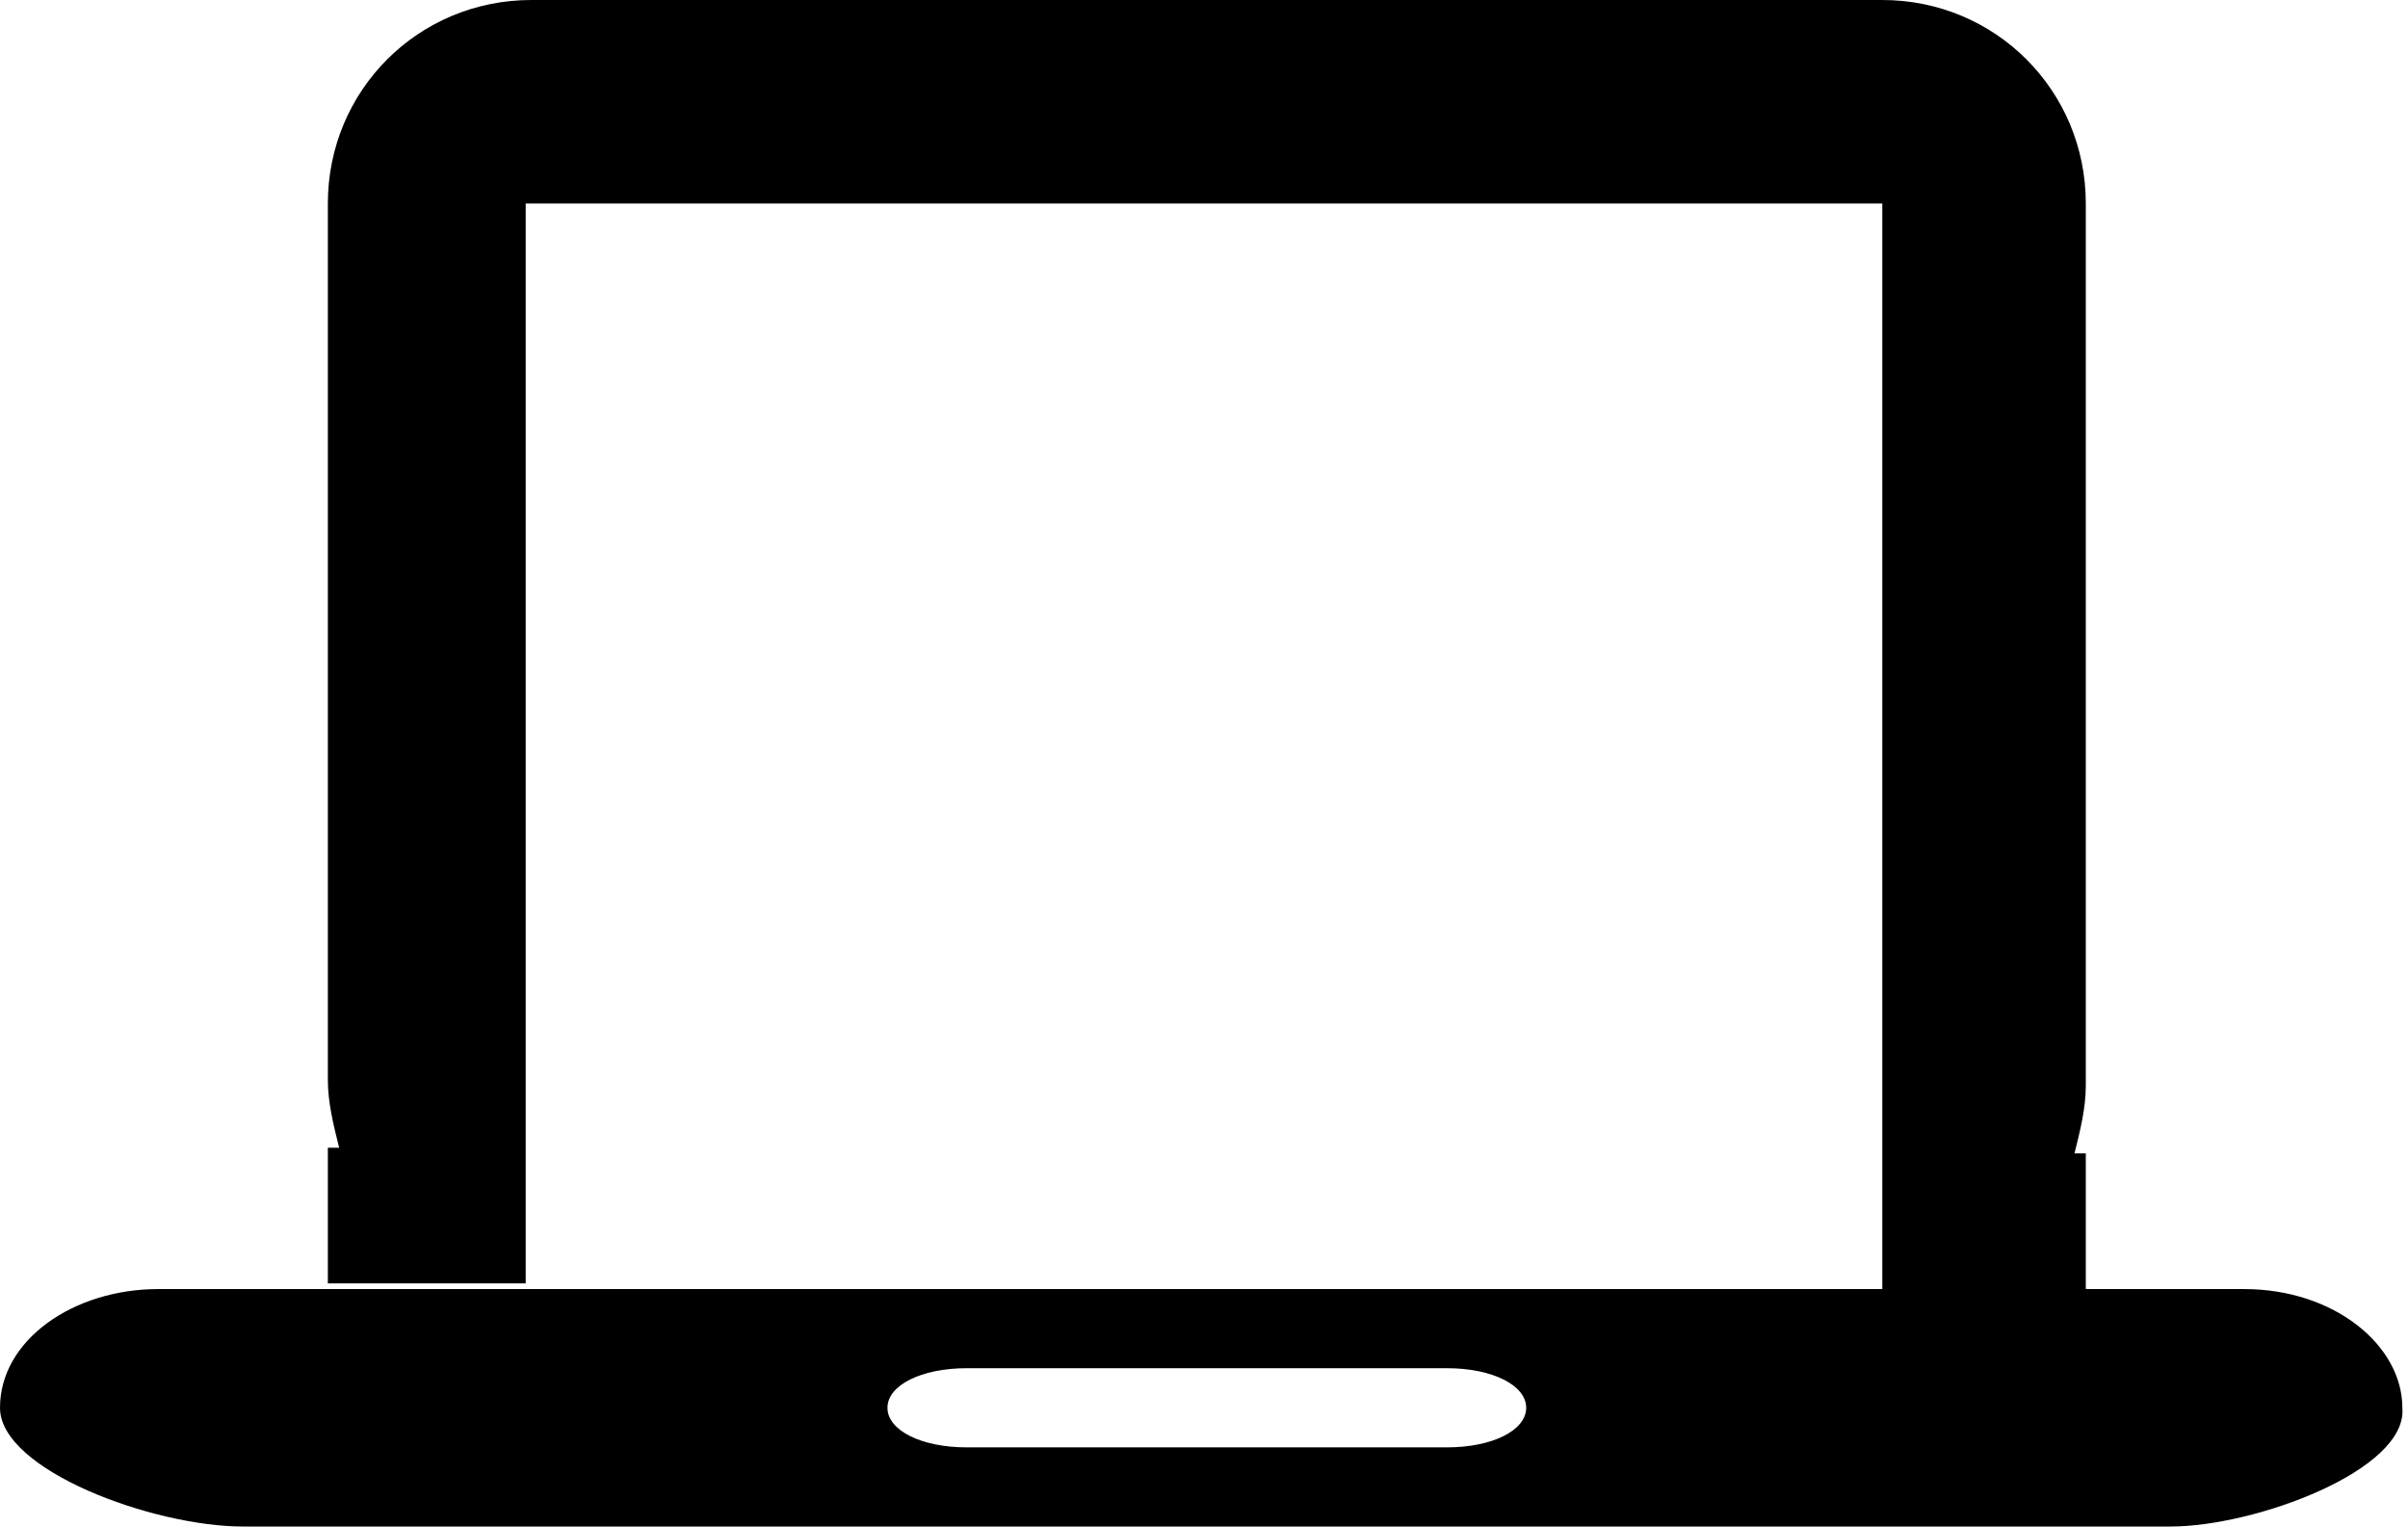 <?xml version="1.0" encoding="utf-8"?>
<!-- Generator: Adobe Illustrator 17.1.0, SVG Export Plug-In . SVG Version: 6.00 Build 0)  -->
<!DOCTYPE svg PUBLIC "-//W3C//DTD SVG 1.1//EN" "http://www.w3.org/Graphics/SVG/1.1/DTD/svg11.dtd">
<svg version="1.1" id="Layer_1" xmlns="http://www.w3.org/2000/svg" xmlns:xlink="http://www.w3.org/1999/xlink" x="0px" y="0px"
	 viewBox="0 0 42.6 27" enable-background="new 0 0 42.6 27" xml:space="preserve">
<g>
	<path d="M38.4,27H4.3C2.7,27,0,26,0,24.9c0-1.2,1.3-2.1,2.8-2.1h36.9c1.6,0,2.8,1,2.8,2.1C42.6,26,39.9,27,38.4,27L38.4,27z
		 M25.6,24.2h-8.5c-0.8,0-1.4,0.3-1.4,0.7c0,0.4,0.6,0.7,1.4,0.7h8.5c0.8,0,1.4-0.3,1.4-0.7C27,24.5,26.4,24.2,25.6,24.2L25.6,24.2z
		 M33.3,3.6H9.3v19.1H5.8v-2.4H6c-0.1-0.4-0.2-0.8-0.2-1.2V3.6c0-2,1.6-3.6,3.6-3.6h23.9c2,0,3.6,1.6,3.6,3.6v15.6
		c0,0.4-0.1,0.8-0.2,1.2h0.2v2.4h-3.6L33.3,3.6L33.3,3.6z"/>
</g>
<g>
</g>
<g>
</g>
<g>
</g>
<g>
</g>
<g>
</g>
<g>
</g>
<g>
</g>
<g>
</g>
<g>
</g>
<g>
</g>
<g>
</g>
<g>
</g>
<g>
</g>
<g>
</g>
<g>
</g>
<g>
</g>
</svg>

